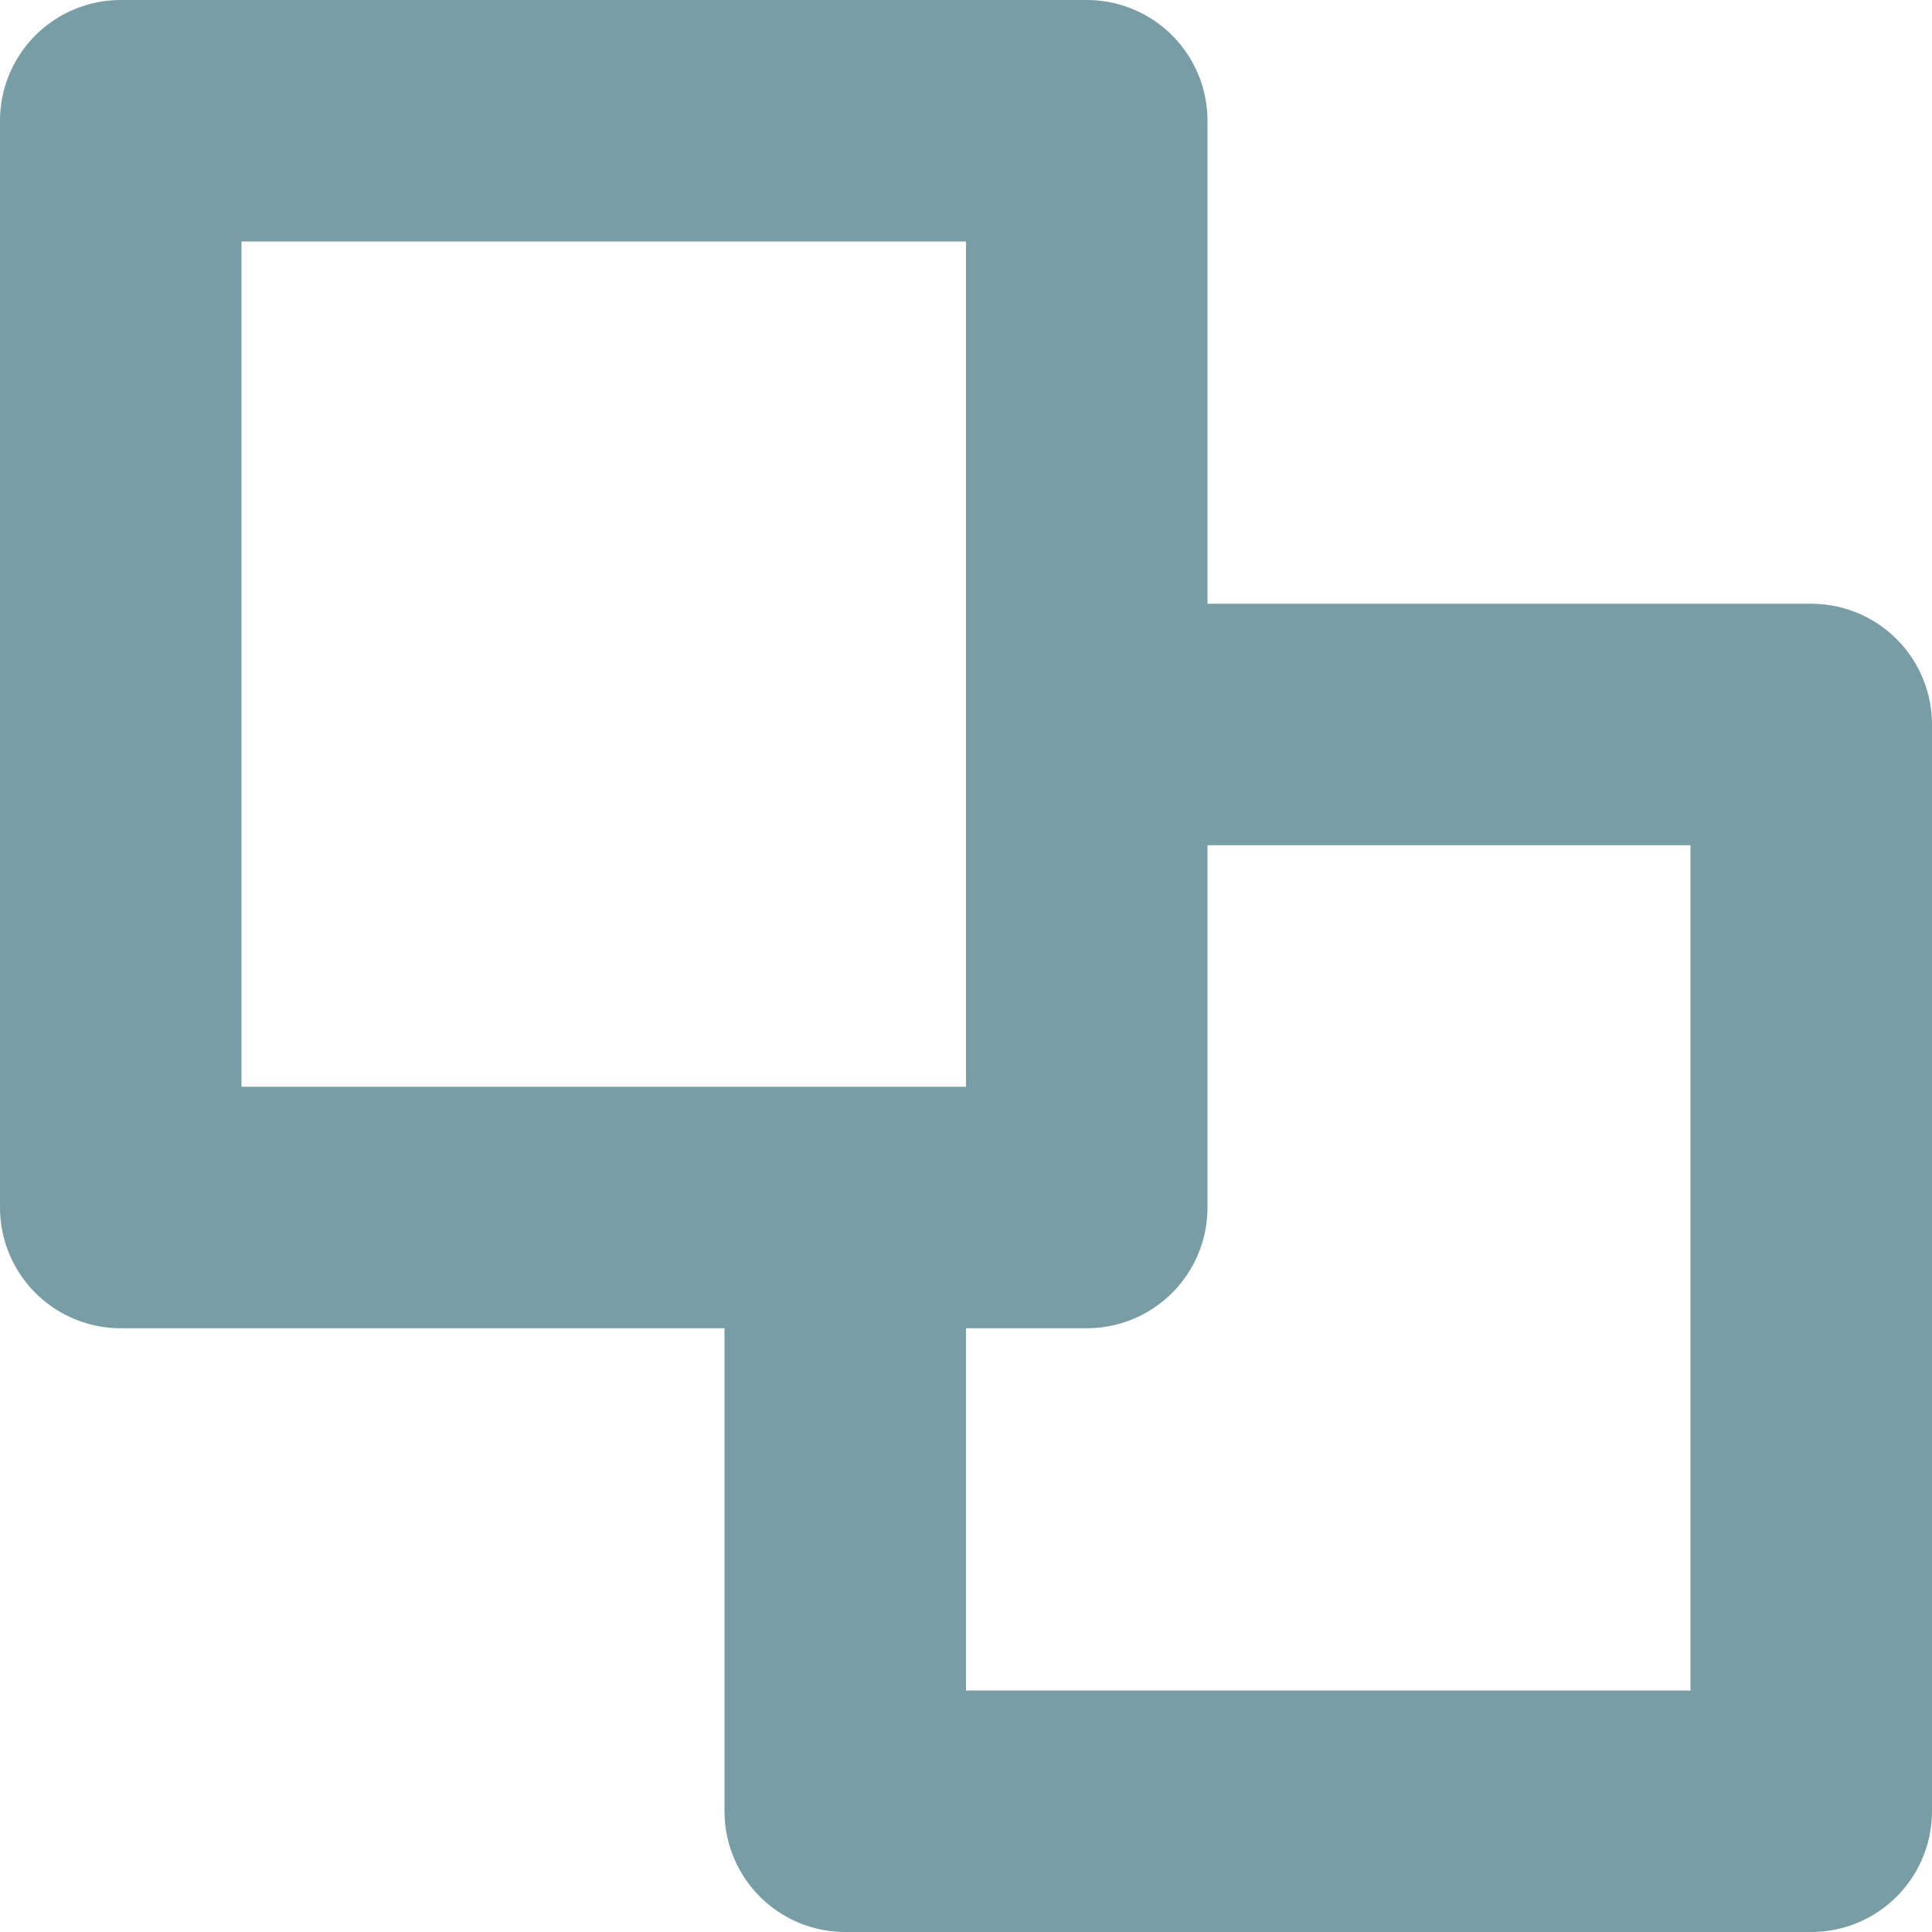 <svg xmlns="http://www.w3.org/2000/svg" width="16" height="16" viewBox="0 0 16 16">
    <g fill="none" fill-rule="evenodd" stroke="#799DA4" stroke-linejoin="round" stroke-width="2">
        <path d="M8.565 5L14 5 14 14 6 14 6 9" transform="translate(1 1)"/>
        <path d="M0 0L8 0 8 9 0 9z" transform="translate(1 1)"/>
    </g>
</svg>
